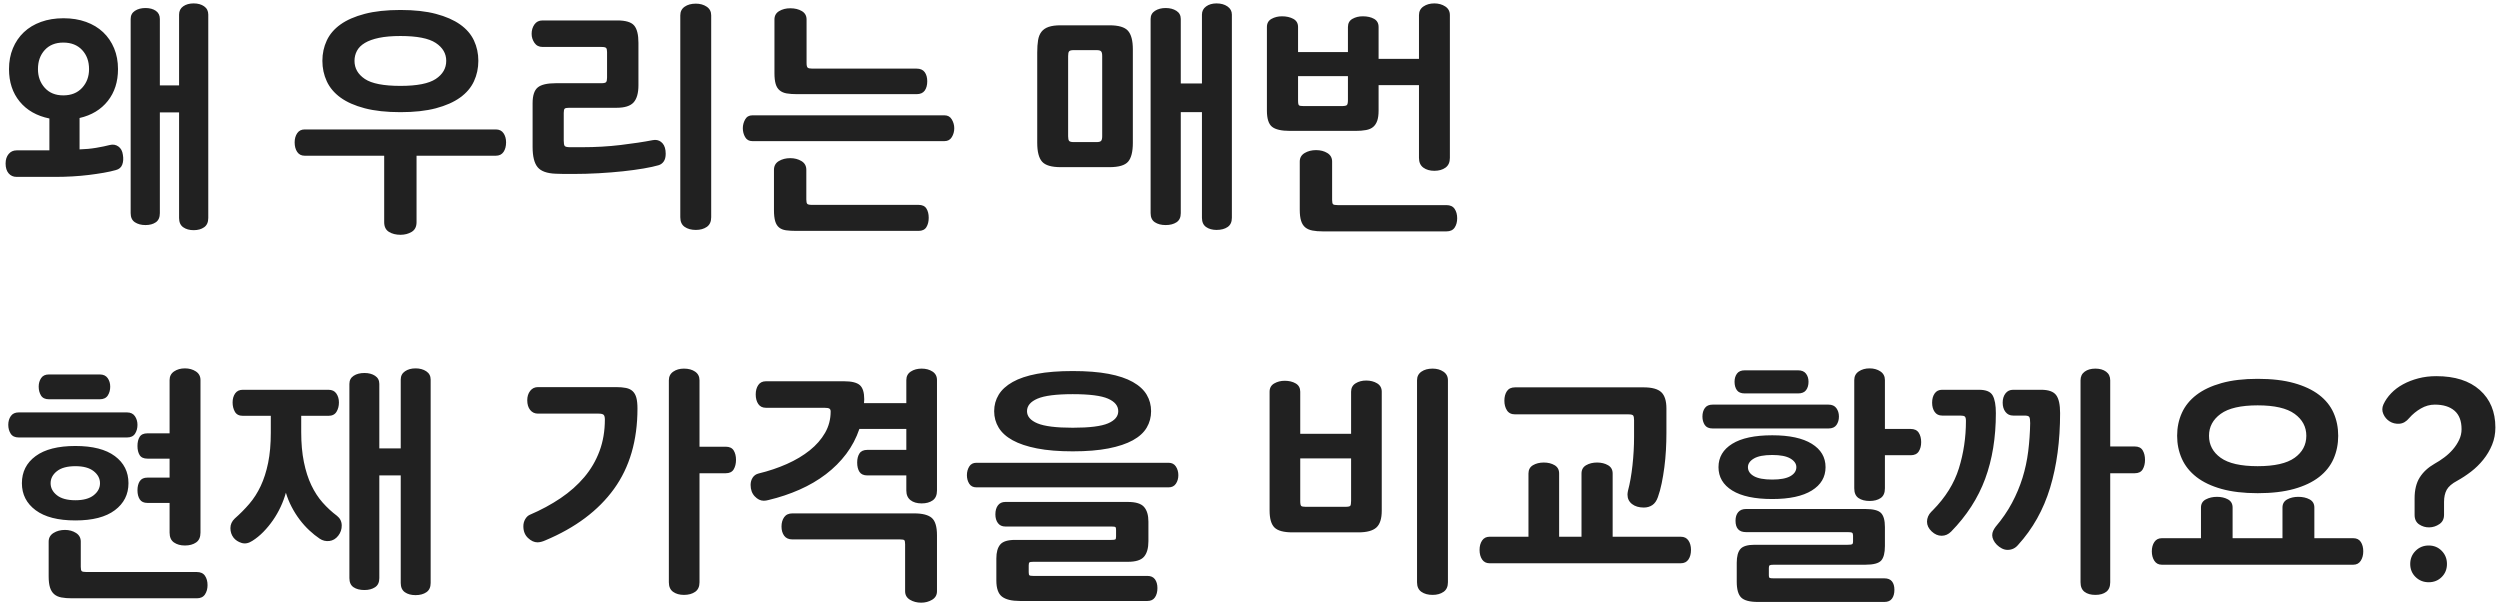 <?xml version="1.0" encoding="UTF-8"?>
<svg width="411px" height="100px" viewBox="0 0 411 100" version="1.1" xmlns="http://www.w3.org/2000/svg" xmlns:xlink="http://www.w3.org/1999/xlink">
    <!-- Generator: Sketch 63.1 (92452) - https://sketch.com -->
    <title>왜우리는매번현재가격을비교할까요?</title>
    <desc>Created with Sketch.</desc>
    <g id="Page-1" stroke="none" stroke-width="1" fill="none" fill-rule="evenodd" fill-opacity="0.87">
        <path d="M31.84,37.84 C32.533,37.84 33.107,37.68 33.56,37.36 C34.013,37.04 34.24,36.533 34.24,35.84 L34.24,35.84 L34.24,2.4 C34.24,1.813 34.013,1.36 33.56,1.04 C33.107,0.72 32.533,0.56 31.84,0.56 C31.147,0.56 30.573,0.72 30.12,1.04 C29.667,1.36 29.44,1.813 29.44,2.4 L29.44,2.4 L29.44,14.04 L26.28,14.04 L26.28,3.12 C26.28,2.533 26.06,2.087 25.62,1.78 C25.18,1.473 24.613,1.32 23.92,1.32 C23.227,1.32 22.647,1.473 22.18,1.78 C21.713,2.087 21.48,2.533 21.48,3.12 L21.48,3.12 L21.48,35.04 C21.48,35.733 21.713,36.233 22.18,36.54 C22.647,36.847 23.227,37 23.92,37 C24.613,37 25.18,36.847 25.62,36.54 C26.06,36.233 26.28,35.733 26.28,35.04 L26.28,35.04 L26.28,18.48 L29.44,18.48 L29.44,35.84 C29.44,36.533 29.667,37.04 30.12,37.36 C30.573,37.68 31.147,37.84 31.84,37.84 Z M9.2,29.08 C10.08,29.08 10.987,29.053 11.92,29 C12.853,28.947 13.753,28.867 14.62,28.76 C15.487,28.653 16.3,28.533 17.06,28.4 C17.82,28.267 18.48,28.12 19.04,27.96 C19.573,27.827 19.927,27.527 20.1,27.06 C20.273,26.593 20.307,26.053 20.2,25.44 C20.12,24.827 19.873,24.373 19.46,24.08 C19.047,23.787 18.573,23.707 18.04,23.84 C17.427,24 16.687,24.153 15.82,24.3 C14.953,24.447 14.04,24.533 13.08,24.56 L13.08,24.56 L13.08,19.4 C15.053,18.947 16.6,18.013 17.72,16.6 C18.84,15.187 19.4,13.44 19.4,11.36 C19.4,10.107 19.187,8.967 18.76,7.94 C18.333,6.913 17.733,6.033 16.96,5.3 C16.187,4.567 15.247,4 14.14,3.6 C13.033,3.2 11.8,3 10.44,3 C9.08,3 7.847,3.2 6.74,3.6 C5.633,4 4.693,4.567 3.92,5.3 C3.147,6.033 2.547,6.913 2.12,7.94 C1.693,8.967 1.48,10.107 1.48,11.36 C1.48,13.493 2.067,15.273 3.24,16.7 C4.413,18.127 6.04,19.053 8.12,19.48 L8.12,19.48 L8.12,24.72 L2.72,24.72 C2.187,24.72 1.753,24.92 1.42,25.32 C1.087,25.72 0.92,26.24 0.92,26.88 C0.92,27.573 1.087,28.113 1.42,28.5 C1.753,28.887 2.187,29.08 2.72,29.08 L2.72,29.08 L9.2,29.08 Z M10.4,15.68 C9.12,15.68 8.107,15.267 7.36,14.44 C6.613,13.613 6.24,12.587 6.24,11.36 C6.24,10.08 6.613,9.033 7.36,8.22 C8.107,7.407 9.12,7 10.4,7 C11.707,7 12.74,7.407 13.5,8.22 C14.26,9.033 14.64,10.08 14.64,11.36 C14.64,12.587 14.26,13.613 13.5,14.44 C12.74,15.267 11.707,15.68 10.4,15.68 Z M65.84,18.44 C68.107,18.44 70.047,18.227 71.66,17.8 C73.273,17.373 74.6,16.787 75.64,16.04 C76.68,15.293 77.44,14.4 77.92,13.36 C78.4,12.32 78.64,11.2 78.64,10 C78.64,8.8 78.4,7.687 77.92,6.66 C77.44,5.633 76.68,4.753 75.64,4.02 C74.6,3.287 73.273,2.707 71.66,2.28 C70.047,1.853 68.107,1.64 65.84,1.64 C63.547,1.64 61.587,1.853 59.96,2.28 C58.333,2.707 57.007,3.287 55.98,4.02 C54.953,4.753 54.2,5.633 53.72,6.66 C53.24,7.687 53,8.8 53,10 C53,11.2 53.24,12.32 53.72,13.36 C54.2,14.4 54.953,15.293 55.98,16.04 C57.007,16.787 58.333,17.373 59.96,17.8 C61.587,18.227 63.547,18.44 65.84,18.44 Z M65.84,14.12 C63.067,14.12 61.113,13.74 59.98,12.98 C58.847,12.22 58.28,11.227 58.28,10 C58.28,9.413 58.413,8.867 58.68,8.36 C58.947,7.853 59.38,7.42 59.98,7.06 C60.58,6.7 61.36,6.42 62.32,6.22 C63.28,6.02 64.453,5.92 65.84,5.92 C68.56,5.92 70.493,6.3 71.64,7.06 C72.787,7.82 73.36,8.8 73.36,10 C73.36,11.227 72.787,12.22 71.64,12.98 C70.493,13.74 68.56,14.12 65.84,14.12 Z M65.84,38.6 C66.533,38.6 67.147,38.44 67.68,38.12 C68.213,37.8 68.48,37.267 68.48,36.52 L68.48,36.52 L68.48,25.6 L81.52,25.6 C82.08,25.6 82.5,25.393 82.78,24.98 C83.06,24.567 83.2,24.04 83.2,23.4 C83.2,22.813 83.06,22.313 82.78,21.9 C82.5,21.487 82.08,21.28 81.52,21.28 L81.52,21.28 L50.08,21.28 C49.547,21.28 49.14,21.487 48.86,21.9 C48.58,22.313 48.44,22.813 48.44,23.4 C48.44,24.04 48.58,24.567 48.86,24.98 C49.14,25.393 49.547,25.6 50.08,25.6 L50.08,25.6 L63.16,25.6 L63.16,36.52 C63.16,37.267 63.42,37.8 63.94,38.12 C64.46,38.44 65.093,38.6 65.84,38.6 Z M114.4,37.8 C115.12,37.8 115.72,37.633 116.2,37.3 C116.68,36.967 116.92,36.44 116.92,35.72 L116.92,35.72 L116.92,2.52 C116.92,1.907 116.673,1.433 116.18,1.1 C115.687,0.767 115.093,0.6 114.4,0.6 C113.653,0.6 113.04,0.767 112.56,1.1 C112.08,1.433 111.84,1.907 111.84,2.52 L111.84,2.52 L111.84,35.72 C111.84,36.44 112.08,36.967 112.56,37.3 C113.04,37.633 113.653,37.8 114.4,37.8 Z M94.16,28.6 C95.6,28.6 97.027,28.56 98.44,28.48 C99.853,28.4 101.18,28.293 102.42,28.16 C103.66,28.027 104.787,27.873 105.8,27.7 C106.813,27.527 107.64,27.347 108.28,27.16 C108.627,27.053 108.907,26.847 109.12,26.54 C109.333,26.233 109.44,25.813 109.44,25.28 C109.44,24.533 109.273,23.967 108.94,23.58 C108.607,23.193 108.187,23 107.68,23 C107.573,23 107.453,23.013 107.32,23.04 C105.8,23.333 104.033,23.6 102.02,23.84 C100.007,24.08 97.92,24.2 95.76,24.2 L95.76,24.2 L93.72,24.2 C93.24,24.2 92.947,24.133 92.84,24 C92.733,23.867 92.68,23.573 92.68,23.12 L92.68,23.12 L92.68,18.56 C92.68,18.187 92.733,17.953 92.84,17.86 C92.947,17.767 93.187,17.72 93.56,17.72 L93.56,17.72 L101.36,17.72 C102.693,17.72 103.627,17.427 104.16,16.84 C104.693,16.253 104.96,15.307 104.96,14 L104.96,14 L104.96,7.04 C104.96,5.707 104.727,4.76 104.26,4.2 C103.793,3.64 102.867,3.36 101.48,3.36 L101.48,3.36 L89.2,3.36 C88.613,3.36 88.167,3.58 87.86,4.02 C87.553,4.46 87.4,4.973 87.4,5.56 C87.4,6.093 87.553,6.587 87.86,7.04 C88.167,7.493 88.613,7.72 89.2,7.72 L89.2,7.72 L98.88,7.72 C99.307,7.72 99.567,7.78 99.66,7.9 C99.753,8.02 99.8,8.24 99.8,8.56 L99.8,8.56 L99.8,12.76 C99.8,13.133 99.747,13.38 99.64,13.5 C99.533,13.62 99.28,13.68 98.88,13.68 L98.88,13.68 L91.4,13.68 C89.96,13.68 88.96,13.913 88.4,14.38 C87.84,14.847 87.56,15.707 87.56,16.96 L87.56,16.96 L87.56,24.16 C87.56,25.707 87.833,26.813 88.38,27.48 C88.927,28.147 89.92,28.507 91.36,28.56 C91.84,28.587 92.313,28.6 92.78,28.6 L92.78,28.6 L94.16,28.6 Z M150.68,15.48 C151.293,15.48 151.74,15.287 152.02,14.9 C152.3,14.513 152.44,14 152.44,13.36 C152.44,12.747 152.3,12.247 152.02,11.86 C151.74,11.473 151.293,11.28 150.68,11.28 L150.68,11.28 L133.52,11.28 C133.147,11.28 132.9,11.227 132.78,11.12 C132.66,11.013 132.6,10.76 132.6,10.36 L132.6,10.36 L132.6,3.2 C132.6,2.587 132.34,2.127 131.82,1.82 C131.3,1.513 130.667,1.36 129.92,1.36 C129.227,1.36 128.62,1.513 128.1,1.82 C127.58,2.127 127.32,2.587 127.32,3.2 L127.32,3.2 L127.32,12.04 C127.32,12.76 127.387,13.347 127.52,13.8 C127.653,14.253 127.873,14.607 128.18,14.86 C128.487,15.113 128.873,15.28 129.34,15.36 C129.807,15.44 130.387,15.48 131.08,15.48 L131.08,15.48 L150.68,15.48 Z M155.28,23.2 C155.813,23.2 156.213,22.98 156.48,22.54 C156.747,22.1 156.88,21.613 156.88,21.08 C156.88,20.573 156.747,20.093 156.48,19.64 C156.213,19.187 155.813,18.96 155.28,18.96 L155.28,18.96 L123.68,18.96 C123.147,18.96 122.753,19.187 122.5,19.64 C122.247,20.093 122.12,20.573 122.12,21.08 C122.12,21.613 122.247,22.1 122.5,22.54 C122.753,22.98 123.147,23.2 123.68,23.2 L123.68,23.2 L155.28,23.2 Z M151,37.96 C151.613,37.96 152.047,37.753 152.3,37.34 C152.553,36.927 152.68,36.413 152.68,35.8 C152.68,35.187 152.553,34.68 152.3,34.28 C152.047,33.88 151.613,33.68 151,33.68 L151,33.68 L133.48,33.68 C133.08,33.68 132.827,33.627 132.72,33.52 C132.613,33.413 132.56,33.173 132.56,32.8 L132.56,32.8 L132.56,27.92 C132.56,27.28 132.293,26.8 131.76,26.48 C131.227,26.16 130.613,26 129.92,26 C129.2,26 128.573,26.16 128.04,26.48 C127.507,26.8 127.24,27.28 127.24,27.92 L127.24,27.92 L127.24,34.56 C127.24,35.307 127.307,35.907 127.44,36.36 C127.573,36.813 127.787,37.16 128.08,37.4 C128.373,37.64 128.753,37.793 129.22,37.86 C129.687,37.927 130.267,37.96 130.96,37.96 L130.96,37.96 L151,37.96 Z M200,37.8 C200.747,37.8 201.353,37.64 201.82,37.32 C202.287,37 202.52,36.493 202.52,35.8 L202.52,35.8 L202.52,2.4 C202.52,1.84 202.28,1.393 201.8,1.06 C201.32,0.727 200.72,0.56 200,0.56 C199.307,0.56 198.733,0.727 198.28,1.06 C197.827,1.393 197.6,1.84 197.6,2.4 L197.6,2.4 L197.6,13.72 L194.12,13.72 L194.12,3.12 C194.12,2.533 193.88,2.087 193.4,1.78 C192.92,1.473 192.333,1.32 191.64,1.32 C190.947,1.32 190.36,1.473 189.88,1.78 C189.4,2.087 189.16,2.533 189.16,3.12 L189.16,3.12 L189.16,35.04 C189.16,35.733 189.393,36.233 189.86,36.54 C190.327,36.847 190.92,37 191.64,37 C192.36,37 192.953,36.847 193.42,36.54 C193.887,36.233 194.12,35.733 194.12,35.04 L194.12,35.04 L194.12,18.44 L197.6,18.44 L197.6,35.8 C197.6,36.493 197.827,37 198.28,37.32 C198.733,37.64 199.307,37.8 200,37.8 Z M182.4,27.48 C183.92,27.48 184.94,27.18 185.46,26.58 C185.98,25.98 186.24,24.947 186.24,23.48 L186.24,23.48 L186.24,8.12 C186.24,6.68 185.973,5.66 185.44,5.06 C184.907,4.46 183.893,4.16 182.4,4.16 L182.4,4.16 L174.36,4.16 C173.56,4.16 172.907,4.247 172.4,4.42 C171.893,4.593 171.5,4.86 171.22,5.22 C170.94,5.58 170.753,6.04 170.66,6.6 C170.567,7.16 170.52,7.84 170.52,8.64 L170.52,8.64 L170.52,23.48 C170.52,24.947 170.787,25.98 171.32,26.58 C171.853,27.18 172.867,27.48 174.36,27.48 L174.36,27.48 L182.4,27.48 Z M180.28,23.36 L176.52,23.36 C176.12,23.36 175.867,23.293 175.76,23.16 C175.653,23.027 175.6,22.773 175.6,22.4 L175.6,22.4 L175.6,9.2 C175.6,8.827 175.653,8.573 175.76,8.44 C175.867,8.307 176.12,8.24 176.52,8.24 L176.52,8.24 L180.28,8.24 C180.653,8.24 180.9,8.307 181.02,8.44 C181.14,8.573 181.2,8.827 181.2,9.2 L181.2,9.2 L181.2,22.4 C181.2,22.773 181.14,23.027 181.02,23.16 C180.9,23.293 180.653,23.36 180.28,23.36 L180.28,23.36 Z M235.8,28.08 C236.547,28.08 237.16,27.907 237.64,27.56 C238.12,27.213 238.36,26.68 238.36,25.96 L238.36,25.96 L238.36,2.48 C238.36,1.867 238.107,1.393 237.6,1.06 C237.093,0.727 236.493,0.56 235.8,0.56 C235.107,0.56 234.513,0.727 234.02,1.06 C233.527,1.393 233.28,1.867 233.28,2.48 L233.28,2.48 L233.28,9.68 L226.64,9.68 L226.64,4.44 C226.64,3.827 226.393,3.38 225.9,3.1 C225.407,2.82 224.787,2.68 224.04,2.68 C223.4,2.68 222.833,2.82 222.34,3.1 C221.847,3.38 221.6,3.827 221.6,4.44 L221.6,4.44 L221.6,8.56 L213.4,8.56 L213.4,4.44 C213.4,3.827 213.14,3.38 212.62,3.1 C212.1,2.82 211.48,2.68 210.76,2.68 C210.12,2.68 209.547,2.82 209.04,3.1 C208.533,3.38 208.28,3.827 208.28,4.44 L208.28,4.44 L208.28,18.2 C208.28,19.507 208.56,20.387 209.12,20.84 C209.68,21.293 210.667,21.52 212.08,21.52 L212.08,21.52 L222.84,21.52 C223.507,21.52 224.087,21.473 224.58,21.38 C225.073,21.287 225.467,21.113 225.76,20.86 C226.053,20.607 226.273,20.267 226.42,19.84 C226.567,19.413 226.64,18.867 226.64,18.2 L226.64,18.2 L226.64,14 L233.28,14 L233.28,25.96 C233.28,26.68 233.52,27.213 234,27.56 C234.48,27.907 235.08,28.08 235.8,28.08 Z M220.56,17.44 L214.32,17.44 C213.92,17.44 213.667,17.4 213.56,17.32 C213.453,17.24 213.4,16.973 213.4,16.52 L213.4,16.52 L213.4,12.52 L221.6,12.52 L221.6,16.44 C221.6,16.893 221.54,17.173 221.42,17.28 C221.3,17.387 221.013,17.44 220.56,17.44 L220.56,17.44 Z M237.8,38.04 C238.413,38.04 238.86,37.833 239.14,37.42 C239.42,37.007 239.56,36.493 239.56,35.88 C239.56,35.267 239.42,34.753 239.14,34.34 C238.86,33.927 238.413,33.72 237.8,33.72 L237.8,33.72 L219.92,33.72 C219.52,33.72 219.267,33.673 219.16,33.58 C219.053,33.487 219,33.253 219,32.88 L219,32.88 L219,26.56 C219,25.947 218.74,25.48 218.22,25.16 C217.7,24.84 217.08,24.68 216.36,24.68 C215.64,24.68 215.013,24.84 214.48,25.16 C213.947,25.48 213.68,25.947 213.68,26.56 L213.68,26.56 L213.68,34.48 C213.68,35.227 213.753,35.833 213.9,36.3 C214.047,36.767 214.273,37.127 214.58,37.38 C214.887,37.633 215.28,37.807 215.76,37.9 C216.24,37.993 216.813,38.04 217.48,38.04 L217.48,38.04 L237.8,38.04 Z M30.4,89.68 C31.147,89.68 31.76,89.513 32.24,89.18 C32.72,88.847 32.96,88.307 32.96,87.56 L32.96,87.56 L32.96,62.48 C32.96,61.867 32.707,61.393 32.2,61.06 C31.693,60.727 31.093,60.56 30.4,60.56 C29.707,60.56 29.113,60.727 28.62,61.06 C28.127,61.393 27.88,61.867 27.88,62.48 L27.88,62.48 L27.88,71.24 L24.24,71.24 C23.627,71.24 23.2,71.433 22.96,71.82 C22.72,72.207 22.6,72.707 22.6,73.32 C22.6,73.933 22.72,74.433 22.96,74.82 C23.2,75.207 23.627,75.4 24.24,75.4 L24.24,75.4 L27.88,75.4 L27.88,78.52 L24.24,78.52 C23.653,78.52 23.233,78.713 22.98,79.1 C22.727,79.487 22.6,79.987 22.6,80.6 C22.6,81.213 22.727,81.713 22.98,82.1 C23.233,82.487 23.653,82.68 24.24,82.68 L24.24,82.68 L27.88,82.68 L27.88,87.56 C27.88,88.307 28.12,88.847 28.6,89.18 C29.08,89.513 29.68,89.68 30.4,89.68 Z M16.4,65.64 C17.013,65.64 17.453,65.433 17.72,65.02 C17.987,64.607 18.12,64.12 18.12,63.56 C18.12,63.027 17.98,62.56 17.7,62.16 C17.42,61.76 16.987,61.56 16.4,61.56 L16.4,61.56 L8.04,61.56 C7.453,61.56 7.027,61.76 6.76,62.16 C6.493,62.56 6.36,63.027 6.36,63.56 C6.36,64.12 6.487,64.607 6.74,65.02 C6.993,65.433 7.427,65.64 8.04,65.64 L8.04,65.64 L16.4,65.64 Z M20.88,71.92 C21.493,71.92 21.933,71.713 22.2,71.3 C22.467,70.887 22.6,70.4 22.6,69.84 C22.6,69.307 22.46,68.833 22.18,68.42 C21.9,68.007 21.467,67.8 20.88,67.8 L20.88,67.8 L3.08,67.8 C2.493,67.8 2.06,68 1.78,68.4 C1.5,68.8 1.36,69.28 1.36,69.84 C1.36,70.4 1.493,70.887 1.76,71.3 C2.027,71.713 2.467,71.92 3.08,71.92 L3.08,71.92 L20.88,71.92 Z M12.4,85.56 C15.227,85.56 17.387,85 18.88,83.88 C20.373,82.76 21.12,81.28 21.12,79.44 C21.12,77.573 20.373,76.087 18.88,74.98 C17.387,73.873 15.227,73.32 12.4,73.32 C9.547,73.32 7.367,73.873 5.86,74.98 C4.353,76.087 3.6,77.573 3.6,79.44 C3.6,81.28 4.353,82.76 5.86,83.88 C7.367,85 9.547,85.56 12.4,85.56 Z M12.4,82.24 C11.067,82.24 10.053,81.967 9.36,81.42 C8.667,80.873 8.32,80.213 8.32,79.44 C8.32,78.667 8.667,78.007 9.36,77.46 C10.053,76.913 11.067,76.64 12.4,76.64 C13.707,76.64 14.707,76.913 15.4,77.46 C16.093,78.007 16.44,78.667 16.44,79.44 C16.44,80.213 16.093,80.873 15.4,81.42 C14.707,81.967 13.707,82.24 12.4,82.24 Z M32.36,98.36 C32.973,98.36 33.42,98.147 33.7,97.72 C33.98,97.293 34.12,96.787 34.12,96.2 C34.12,95.587 33.98,95.073 33.7,94.66 C33.42,94.247 32.973,94.04 32.36,94.04 L32.36,94.04 L14.24,94.04 C13.813,94.04 13.547,93.993 13.44,93.9 C13.333,93.807 13.28,93.573 13.28,93.2 L13.28,93.2 L13.28,89.04 C13.28,88.427 13.02,87.953 12.5,87.62 C11.98,87.287 11.373,87.12 10.68,87.12 C9.96,87.12 9.333,87.287 8.8,87.62 C8.267,87.953 8,88.427 8,89.04 L8,89.04 L8,94.76 C8,95.507 8.073,96.113 8.22,96.58 C8.367,97.047 8.593,97.413 8.9,97.68 C9.207,97.947 9.6,98.127 10.08,98.22 C10.56,98.313 11.147,98.36 11.84,98.36 L11.84,98.36 L32.36,98.36 Z M68.32,97.84 C69.04,97.84 69.633,97.68 70.1,97.36 C70.567,97.04 70.8,96.533 70.8,95.84 L70.8,95.84 L70.8,62.4 C70.8,61.813 70.56,61.36 70.08,61.04 C69.6,60.72 69.013,60.56 68.32,60.56 C67.627,60.56 67.047,60.72 66.58,61.04 C66.113,61.36 65.88,61.813 65.88,62.4 L65.88,62.4 L65.88,73.72 L62.36,73.72 L62.36,63.12 C62.36,62.533 62.127,62.087 61.66,61.78 C61.193,61.473 60.613,61.32 59.92,61.32 C59.2,61.32 58.607,61.473 58.14,61.78 C57.673,62.087 57.44,62.533 57.44,63.12 L57.44,63.12 L57.44,95.04 C57.44,95.733 57.667,96.233 58.12,96.54 C58.573,96.847 59.173,97 59.92,97 C60.613,97 61.193,96.847 61.66,96.54 C62.127,96.233 62.36,95.733 62.36,95.04 L62.36,95.04 L62.36,78.16 L65.88,78.16 L65.88,95.84 C65.88,96.533 66.107,97.04 66.56,97.36 C67.013,97.68 67.6,97.84 68.32,97.84 Z M39.72,89.26 C40.28,89.433 40.867,89.32 41.48,88.92 C42.12,88.52 42.727,88.027 43.3,87.44 C43.873,86.853 44.4,86.213 44.88,85.52 C45.36,84.827 45.78,84.093 46.14,83.32 C46.5,82.547 46.787,81.773 47,81 C47.24,81.8 47.553,82.573 47.94,83.32 C48.327,84.067 48.767,84.767 49.26,85.42 C49.753,86.073 50.287,86.667 50.86,87.2 C51.433,87.733 52,88.187 52.56,88.56 C53.04,88.88 53.567,89.007 54.14,88.94 C54.713,88.873 55.2,88.587 55.6,88.08 C56,87.573 56.193,87 56.18,86.36 C56.167,85.72 55.907,85.2 55.4,84.8 C54.547,84.16 53.76,83.433 53.04,82.62 C52.32,81.807 51.7,80.853 51.18,79.76 C50.66,78.667 50.253,77.4 49.96,75.96 C49.667,74.52 49.52,72.88 49.52,71.04 L49.52,71.04 L49.52,68.36 L54,68.36 C54.613,68.36 55.053,68.14 55.32,67.7 C55.587,67.26 55.72,66.747 55.72,66.16 C55.72,65.6 55.58,65.113 55.3,64.7 C55.02,64.287 54.587,64.08 54,64.08 L54,64.08 L39.92,64.08 C39.36,64.08 38.94,64.28 38.66,64.68 C38.38,65.08 38.24,65.573 38.24,66.16 C38.24,66.747 38.367,67.26 38.62,67.7 C38.873,68.14 39.307,68.36 39.92,68.36 L39.92,68.36 L44.52,68.36 L44.52,71.12 C44.52,73.013 44.373,74.673 44.08,76.1 C43.787,77.527 43.38,78.793 42.86,79.9 C42.34,81.007 41.713,81.987 40.98,82.84 C40.247,83.693 39.453,84.493 38.6,85.24 C38.12,85.693 37.88,86.22 37.88,86.82 C37.88,87.42 38.053,87.947 38.4,88.4 C38.72,88.8 39.16,89.087 39.72,89.26 Z M112.44,97.8 C113.187,97.8 113.8,97.633 114.28,97.3 C114.76,96.967 115,96.44 115,95.72 L115,95.72 L115,77.8 L119.32,77.8 C119.933,77.8 120.367,77.587 120.62,77.16 C120.873,76.733 121,76.213 121,75.6 C121,74.987 120.873,74.473 120.62,74.06 C120.367,73.647 119.933,73.44 119.32,73.44 L119.32,73.44 L115,73.44 L115,62.52 C115,61.907 114.76,61.433 114.28,61.1 C113.8,60.767 113.187,60.6 112.44,60.6 C111.747,60.6 111.16,60.767 110.68,61.1 C110.2,61.433 109.96,61.907 109.96,62.52 L109.96,62.52 L109.96,95.72 C109.96,96.44 110.193,96.967 110.66,97.3 C111.127,97.633 111.72,97.8 112.44,97.8 Z M88.36,89.16 C88.733,89.16 89.16,89.053 89.64,88.84 C94.6,86.76 98.367,83.94 100.94,80.38 C103.513,76.82 104.8,72.413 104.8,67.16 C104.8,66.44 104.74,65.853 104.62,65.4 C104.5,64.947 104.3,64.587 104.02,64.32 C103.74,64.053 103.373,63.873 102.92,63.78 C102.467,63.687 101.92,63.64 101.28,63.64 L101.28,63.64 L88.44,63.64 C87.907,63.64 87.48,63.847 87.16,64.26 C86.84,64.673 86.68,65.187 86.68,65.8 C86.68,66.467 86.84,67 87.16,67.4 C87.48,67.8 87.907,68 88.44,68 L88.44,68 L98.4,68 C98.827,68 99.107,68.067 99.24,68.2 C99.373,68.333 99.44,68.587 99.44,68.96 C99.44,70.853 99.147,72.587 98.56,74.16 C97.973,75.733 97.14,77.16 96.06,78.44 C94.98,79.72 93.68,80.873 92.16,81.9 C90.64,82.927 88.947,83.84 87.08,84.64 C86.787,84.773 86.54,85.013 86.34,85.36 C86.14,85.707 86.04,86.093 86.04,86.52 C86.04,87.32 86.293,87.96 86.8,88.44 C87.307,88.92 87.827,89.16 88.36,89.16 Z M151.52,82.76 C152.267,82.76 152.873,82.593 153.34,82.26 C153.807,81.927 154.04,81.387 154.04,80.64 L154.04,80.64 L154.04,62.48 C154.04,61.867 153.793,61.4 153.3,61.08 C152.807,60.76 152.213,60.6 151.52,60.6 C150.827,60.6 150.233,60.76 149.74,61.08 C149.247,61.4 149,61.867 149,62.48 L149,62.48 L149,66.28 L142.04,66.28 C142.04,66.173 142.047,66.073 142.06,65.98 C142.073,65.887 142.08,65.773 142.08,65.64 C142.08,64.52 141.84,63.747 141.36,63.32 C140.88,62.893 140.013,62.68 138.76,62.68 L138.76,62.68 L125.92,62.68 C125.36,62.68 124.94,62.887 124.66,63.3 C124.38,63.713 124.24,64.227 124.24,64.84 C124.24,65.48 124.38,66.007 124.66,66.42 C124.94,66.833 125.36,67.04 125.92,67.04 L125.92,67.04 L135.52,67.04 C135.947,67.04 136.227,67.087 136.36,67.18 C136.493,67.273 136.56,67.427 136.56,67.64 C136.56,68.92 136.253,70.093 135.64,71.16 C135.027,72.227 134.187,73.187 133.12,74.04 C132.053,74.893 130.8,75.64 129.36,76.28 C127.92,76.92 126.373,77.44 124.72,77.84 C124.293,77.947 123.967,78.173 123.74,78.52 C123.513,78.867 123.4,79.267 123.4,79.72 C123.4,80.493 123.627,81.12 124.08,81.6 C124.533,82.08 125.027,82.32 125.56,82.32 C125.8,82.32 126.067,82.28 126.36,82.2 C128.147,81.773 129.84,81.207 131.44,80.5 C133.04,79.793 134.487,78.947 135.78,77.96 C137.073,76.973 138.187,75.86 139.12,74.62 C140.053,73.38 140.773,72.013 141.28,70.52 L141.28,70.52 L149,70.52 L149,73.96 L142.6,73.96 C141.987,73.96 141.553,74.153 141.3,74.54 C141.047,74.927 140.92,75.427 140.92,76.04 C140.92,76.68 141.047,77.193 141.3,77.58 C141.553,77.967 141.987,78.16 142.6,78.16 L142.6,78.16 L149,78.16 L149,80.64 C149,81.333 149.227,81.86 149.68,82.22 C150.133,82.58 150.747,82.76 151.52,82.76 Z M151.44,99.08 C152.107,99.08 152.707,98.92 153.24,98.6 C153.773,98.28 154.04,97.813 154.04,97.2 L154.04,97.2 L154.04,88 C154.04,86.587 153.753,85.633 153.18,85.14 C152.607,84.647 151.64,84.4 150.28,84.4 L150.28,84.4 L130.28,84.4 C129.667,84.4 129.213,84.607 128.92,85.02 C128.627,85.433 128.48,85.947 128.48,86.56 C128.48,87.173 128.627,87.68 128.92,88.08 C129.213,88.48 129.667,88.68 130.28,88.68 L130.28,88.68 L147.96,88.68 C148.333,88.68 148.567,88.72 148.66,88.8 C148.753,88.88 148.8,89.107 148.8,89.48 L148.8,89.48 L148.8,97.2 C148.8,97.813 149.067,98.28 149.6,98.6 C150.133,98.92 150.747,99.08 151.44,99.08 Z M176.36,74.2 C178.653,74.2 180.613,74.04 182.24,73.72 C183.867,73.4 185.2,72.953 186.24,72.38 C187.28,71.807 188.04,71.113 188.52,70.3 C189,69.487 189.24,68.587 189.24,67.6 C189.24,66.613 189,65.713 188.52,64.9 C188.04,64.087 187.28,63.387 186.24,62.8 C185.2,62.213 183.867,61.767 182.24,61.46 C180.613,61.153 178.653,61 176.36,61 C174.067,61 172.107,61.153 170.48,61.46 C168.853,61.767 167.52,62.213 166.48,62.8 C165.44,63.387 164.673,64.087 164.18,64.9 C163.687,65.713 163.44,66.613 163.44,67.6 C163.44,68.587 163.687,69.487 164.18,70.3 C164.673,71.113 165.44,71.807 166.48,72.38 C167.52,72.953 168.853,73.4 170.48,73.72 C172.107,74.04 174.067,74.2 176.36,74.2 Z M176.36,70.32 C173.64,70.32 171.707,70.08 170.56,69.6 C169.413,69.12 168.84,68.453 168.84,67.6 C168.84,66.72 169.413,66.033 170.56,65.54 C171.707,65.047 173.64,64.8 176.36,64.8 C179.107,64.8 181.04,65.047 182.16,65.54 C183.28,66.033 183.84,66.72 183.84,67.6 C183.84,68.453 183.28,69.12 182.16,69.6 C181.04,70.08 179.107,70.32 176.36,70.32 Z M192.12,80.12 C192.653,80.12 193.053,79.92 193.32,79.52 C193.587,79.12 193.72,78.653 193.72,78.12 C193.72,77.587 193.587,77.113 193.32,76.7 C193.053,76.287 192.653,76.08 192.12,76.08 L192.12,76.08 L160.52,76.08 C159.987,76.08 159.593,76.287 159.34,76.7 C159.087,77.113 158.96,77.587 158.96,78.12 C158.96,78.653 159.087,79.12 159.34,79.52 C159.593,79.92 159.987,80.12 160.52,80.12 L160.52,80.12 L192.12,80.12 Z M188.64,98.8 C189.2,98.8 189.613,98.6 189.88,98.2 C190.147,97.8 190.28,97.293 190.28,96.68 C190.28,96.093 190.147,95.613 189.88,95.24 C189.613,94.867 189.2,94.68 188.64,94.68 L188.64,94.68 L169.88,94.68 C169.533,94.68 169.32,94.647 169.24,94.58 C169.16,94.513 169.12,94.347 169.12,94.08 L169.12,94.08 L169.12,92.96 C169.12,92.693 169.16,92.527 169.24,92.46 C169.32,92.393 169.533,92.36 169.88,92.36 L169.88,92.36 L185.44,92.36 C186.72,92.36 187.6,92.08 188.08,91.52 C188.56,90.96 188.8,90.107 188.8,88.96 L188.8,88.96 L188.8,85.76 C188.8,84.693 188.56,83.887 188.08,83.34 C187.6,82.793 186.72,82.52 185.44,82.52 L185.44,82.52 L165.28,82.52 C164.747,82.52 164.34,82.707 164.06,83.08 C163.78,83.453 163.64,83.947 163.64,84.56 C163.64,85.147 163.78,85.627 164.06,86 C164.34,86.373 164.747,86.56 165.28,86.56 L165.28,86.56 L182.72,86.56 C183.093,86.56 183.313,86.593 183.38,86.66 C183.447,86.727 183.48,86.88 183.48,87.12 L183.48,87.12 L183.48,88.2 C183.48,88.467 183.44,88.627 183.36,88.68 C183.28,88.733 183.067,88.76 182.72,88.76 L182.72,88.76 L166.88,88.76 C165.68,88.76 164.867,89.013 164.44,89.52 C164.013,90.027 163.8,90.787 163.8,91.8 L163.8,91.8 L163.8,95.44 C163.8,96.72 164.107,97.6 164.72,98.08 C165.333,98.56 166.32,98.8 167.68,98.8 L167.68,98.8 L188.64,98.8 Z M235.52,97.8 C236.24,97.8 236.84,97.633 237.32,97.3 C237.8,96.967 238.04,96.44 238.04,95.72 L238.04,95.72 L238.04,62.52 C238.04,61.907 237.793,61.433 237.3,61.1 C236.807,60.767 236.213,60.6 235.52,60.6 C234.773,60.6 234.16,60.767 233.68,61.1 C233.2,61.433 232.96,61.907 232.96,62.52 L232.96,62.52 L232.96,95.72 C232.96,96.44 233.2,96.967 233.68,97.3 C234.16,97.633 234.773,97.8 235.52,97.8 Z M223.32,87.52 C224.707,87.52 225.693,87.253 226.28,86.72 C226.867,86.187 227.16,85.267 227.16,83.96 L227.16,83.96 L227.16,64.4 C227.16,63.787 226.907,63.327 226.4,63.02 C225.893,62.713 225.293,62.56 224.6,62.56 C223.933,62.56 223.353,62.713 222.86,63.02 C222.367,63.327 222.12,63.787 222.12,64.4 L222.12,64.4 L222.12,71.32 L213.76,71.32 L213.76,64.4 C213.76,63.787 213.513,63.333 213.02,63.04 C212.527,62.747 211.92,62.6 211.2,62.6 C210.56,62.6 209.987,62.747 209.48,63.04 C208.973,63.333 208.72,63.787 208.72,64.4 L208.72,64.4 L208.72,83.92 C208.72,85.253 208.987,86.187 209.52,86.72 C210.053,87.253 211.04,87.52 212.48,87.52 L212.48,87.52 L223.32,87.52 Z M221.16,83.32 L214.64,83.32 C214.267,83.32 214.027,83.273 213.92,83.18 C213.813,83.087 213.76,82.813 213.76,82.36 L213.76,82.36 L213.76,75.36 L222.12,75.36 L222.12,82.32 C222.12,82.773 222.073,83.053 221.98,83.16 C221.887,83.267 221.613,83.32 221.16,83.32 L221.16,83.32 Z M270.24,83.44 C270.773,83.44 271.24,83.307 271.64,83.04 C272.04,82.773 272.347,82.333 272.56,81.72 C272.8,81.053 273.007,80.3 273.18,79.46 C273.353,78.62 273.5,77.74 273.62,76.82 C273.74,75.9 273.827,74.96 273.88,74 C273.933,73.04 273.96,72.107 273.96,71.2 L273.96,71.2 L273.96,67.16 C273.96,65.907 273.68,65.013 273.12,64.48 C272.56,63.947 271.587,63.68 270.2,63.68 L270.2,63.68 L249.08,63.68 C248.467,63.68 248.02,63.887 247.74,64.3 C247.46,64.713 247.32,65.24 247.32,65.88 C247.32,66.493 247.46,67.02 247.74,67.46 C248.02,67.9 248.467,68.12 249.08,68.12 L249.08,68.12 L267.72,68.12 C268.147,68.12 268.407,68.187 268.5,68.32 C268.593,68.453 268.64,68.707 268.64,69.08 L268.64,69.08 L268.64,71.84 C268.64,73.36 268.553,74.913 268.38,76.5 C268.207,78.087 267.96,79.48 267.64,80.68 C267.613,80.813 267.593,80.927 267.58,81.02 C267.567,81.113 267.56,81.213 267.56,81.32 C267.56,81.96 267.807,82.473 268.3,82.86 C268.793,83.247 269.44,83.44 270.24,83.44 Z M276.32,92.6 C276.88,92.6 277.3,92.393 277.58,91.98 C277.86,91.567 278,91.04 278,90.4 C278,89.787 277.86,89.273 277.58,88.86 C277.3,88.447 276.88,88.24 276.32,88.24 L276.32,88.24 L265.12,88.24 L265.12,77.84 C265.12,77.227 264.867,76.773 264.36,76.48 C263.853,76.187 263.253,76.04 262.56,76.04 C261.867,76.04 261.267,76.187 260.76,76.48 C260.253,76.773 260,77.227 260,77.84 L260,77.84 L260,88.24 L256.32,88.24 L256.32,77.84 C256.32,77.227 256.073,76.773 255.58,76.48 C255.087,76.187 254.493,76.04 253.8,76.04 C253.107,76.04 252.513,76.187 252.02,76.48 C251.527,76.773 251.28,77.227 251.28,77.84 L251.28,77.84 L251.28,88.24 L244.88,88.24 C244.347,88.24 243.94,88.447 243.66,88.86 C243.38,89.273 243.24,89.787 243.24,90.4 C243.24,91.04 243.38,91.567 243.66,91.98 C243.94,92.393 244.347,92.6 244.88,92.6 L244.88,92.6 L276.32,92.6 Z M307.36,82.36 C308.107,82.36 308.713,82.2 309.18,81.88 C309.647,81.56 309.88,81.027 309.88,80.28 L309.88,80.28 L309.88,74.84 L314.12,74.84 C314.733,74.84 315.173,74.633 315.44,74.22 C315.707,73.807 315.84,73.293 315.84,72.68 C315.84,72.067 315.707,71.553 315.44,71.14 C315.173,70.727 314.733,70.52 314.12,70.52 L314.12,70.52 L309.88,70.52 L309.88,62.48 C309.88,61.867 309.633,61.393 309.14,61.06 C308.647,60.727 308.053,60.56 307.36,60.56 C306.667,60.56 306.073,60.727 305.58,61.06 C305.087,61.393 304.84,61.867 304.84,62.48 L304.84,62.48 L304.84,80.28 C304.84,81.027 305.073,81.56 305.54,81.88 C306.007,82.2 306.613,82.36 307.36,82.36 Z M295.6,64.68 C296.213,64.68 296.653,64.5 296.92,64.14 C297.187,63.78 297.32,63.32 297.32,62.76 C297.32,62.227 297.18,61.78 296.9,61.42 C296.62,61.06 296.187,60.88 295.6,60.88 L295.6,60.88 L286.84,60.88 C286.253,60.88 285.827,61.06 285.56,61.42 C285.293,61.78 285.16,62.227 285.16,62.76 C285.16,63.32 285.287,63.78 285.54,64.14 C285.793,64.5 286.227,64.68 286.84,64.68 L286.84,64.68 L295.6,64.68 Z M300.6,70.44 C301.213,70.44 301.653,70.247 301.92,69.86 C302.187,69.473 302.32,69.013 302.32,68.48 C302.32,67.947 302.18,67.487 301.9,67.1 C301.62,66.713 301.187,66.52 300.6,66.52 L300.6,66.52 L281.56,66.52 C280.973,66.52 280.547,66.707 280.28,67.08 C280.013,67.453 279.88,67.92 279.88,68.48 C279.88,69.013 280.007,69.473 280.26,69.86 C280.513,70.247 280.947,70.44 281.56,70.44 L281.56,70.44 L300.6,70.44 Z M291.36,82.04 C294.187,82.04 296.353,81.573 297.86,80.64 C299.367,79.707 300.12,78.427 300.12,76.8 C300.12,75.173 299.367,73.893 297.86,72.96 C296.353,72.027 294.187,71.56 291.36,71.56 C288.48,71.56 286.287,72.027 284.78,72.96 C283.273,73.893 282.52,75.173 282.52,76.8 C282.52,78.427 283.273,79.707 284.78,80.64 C286.287,81.573 288.48,82.04 291.36,82.04 Z M291.36,78.84 C290,78.84 288.993,78.653 288.34,78.28 C287.687,77.907 287.36,77.413 287.36,76.8 C287.36,76.24 287.687,75.767 288.34,75.38 C288.993,74.993 290,74.8 291.36,74.8 C292.693,74.8 293.687,74.993 294.34,75.38 C294.993,75.767 295.32,76.24 295.32,76.8 C295.32,77.413 294.993,77.907 294.34,78.28 C293.687,78.653 292.693,78.84 291.36,78.84 Z M309.8,98.96 C310.36,98.96 310.773,98.78 311.04,98.42 C311.307,98.06 311.44,97.573 311.44,96.96 C311.44,96.373 311.307,95.913 311.04,95.58 C310.773,95.247 310.36,95.08 309.8,95.08 L309.8,95.08 L291.64,95.08 C291.293,95.08 291.067,95.06 290.96,95.02 C290.853,94.98 290.8,94.827 290.8,94.56 L290.8,94.56 L290.8,93.36 C290.8,93.12 290.853,92.973 290.96,92.92 C291.067,92.867 291.307,92.84 291.68,92.84 L291.68,92.84 L306.68,92.84 C307.987,92.84 308.847,92.613 309.26,92.16 C309.673,91.707 309.88,90.907 309.88,89.76 L309.88,89.76 L309.88,86.64 C309.88,85.547 309.667,84.78 309.24,84.34 C308.813,83.9 307.96,83.68 306.68,83.68 L306.68,83.68 L287.04,83.68 C286.48,83.68 286.053,83.853 285.76,84.2 C285.467,84.547 285.32,85.013 285.32,85.6 C285.32,86.853 285.893,87.48 287.04,87.48 L287.04,87.48 L303.76,87.48 C304.133,87.48 304.373,87.513 304.48,87.58 C304.587,87.647 304.64,87.8 304.64,88.04 L304.64,88.04 L304.64,89 C304.64,89.267 304.587,89.427 304.48,89.48 C304.373,89.533 304.133,89.56 303.76,89.56 L303.76,89.56 L288.48,89.56 C287.307,89.56 286.52,89.793 286.12,90.26 C285.72,90.727 285.52,91.48 285.52,92.52 L285.52,92.52 L285.52,95.64 C285.52,96.893 285.767,97.76 286.26,98.24 C286.753,98.72 287.667,98.96 289,98.96 L289,98.96 L309.8,98.96 Z M344.48,97.8 C345.227,97.8 345.82,97.633 346.26,97.3 C346.7,96.967 346.92,96.44 346.92,95.72 L346.92,95.72 L346.92,77.8 L350.96,77.8 C351.573,77.8 352.007,77.587 352.26,77.16 C352.513,76.733 352.64,76.213 352.64,75.6 C352.64,74.987 352.513,74.467 352.26,74.04 C352.007,73.613 351.573,73.4 350.96,73.4 L350.96,73.4 L346.92,73.4 L346.92,62.52 C346.92,61.907 346.693,61.433 346.24,61.1 C345.787,60.767 345.2,60.6 344.48,60.6 C343.76,60.6 343.173,60.767 342.72,61.1 C342.267,61.433 342.04,61.907 342.04,62.52 L342.04,62.52 L342.04,95.72 C342.04,96.44 342.26,96.967 342.7,97.3 C343.14,97.633 343.733,97.8 344.48,97.8 Z M330.04,90.4 C330.733,90.4 331.307,90.133 331.76,89.6 C334.187,86.933 335.947,83.793 337.04,80.18 C338.133,76.567 338.68,72.48 338.68,67.92 C338.68,66.507 338.46,65.513 338.02,64.94 C337.58,64.367 336.76,64.08 335.56,64.08 L335.56,64.08 L330.96,64.08 C330.427,64.08 330.007,64.28 329.7,64.68 C329.393,65.08 329.24,65.587 329.24,66.2 C329.24,66.813 329.393,67.32 329.7,67.72 C330.007,68.12 330.427,68.32 330.96,68.32 L330.96,68.32 L332.84,68.32 C333.267,68.32 333.527,68.4 333.62,68.56 C333.713,68.72 333.76,69.053 333.76,69.56 C333.733,71.133 333.627,72.673 333.44,74.18 C333.253,75.687 332.94,77.147 332.5,78.56 C332.06,79.973 331.48,81.353 330.76,82.7 C330.04,84.047 329.147,85.347 328.08,86.6 C327.92,86.813 327.787,87.033 327.68,87.26 C327.573,87.487 327.52,87.733 327.52,88 C327.52,88.24 327.587,88.5 327.72,88.78 C327.853,89.06 328.04,89.32 328.28,89.56 C328.52,89.8 328.793,90 329.1,90.16 C329.407,90.32 329.72,90.4 330.04,90.4 Z M319.2,88.08 C319.787,88.08 320.307,87.853 320.76,87.4 C323.32,84.787 325.187,81.893 326.36,78.72 C327.533,75.547 328.12,71.947 328.12,67.92 C328.12,66.613 327.947,65.647 327.6,65.02 C327.253,64.393 326.507,64.08 325.36,64.08 L325.36,64.08 L319.28,64.08 C318.747,64.08 318.34,64.28 318.06,64.68 C317.78,65.08 317.64,65.587 317.64,66.2 C317.64,66.813 317.78,67.32 318.06,67.72 C318.34,68.12 318.747,68.32 319.28,68.32 L319.28,68.32 L322.28,68.32 C322.653,68.32 322.9,68.373 323.02,68.48 C323.14,68.587 323.2,68.827 323.2,69.2 C323.2,71.92 322.813,74.52 322.04,77 C321.267,79.48 319.84,81.773 317.76,83.88 L317.76,83.88 L317.48,84.16 C317.267,84.373 317.1,84.62 316.98,84.9 C316.86,85.18 316.8,85.467 316.8,85.76 C316.8,86.347 317.053,86.88 317.56,87.36 C318.067,87.84 318.613,88.08 319.2,88.08 Z M371.16,81.08 C373.48,81.08 375.473,80.847 377.14,80.38 C378.807,79.913 380.18,79.26 381.26,78.42 C382.34,77.58 383.133,76.58 383.64,75.42 C384.147,74.26 384.4,73 384.4,71.64 C384.4,70.28 384.147,69.027 383.64,67.88 C383.133,66.733 382.34,65.747 381.26,64.92 C380.18,64.093 378.807,63.447 377.14,62.98 C375.473,62.513 373.48,62.28 371.16,62.28 C368.867,62.28 366.887,62.513 365.22,62.98 C363.553,63.447 362.18,64.093 361.1,64.92 C360.02,65.747 359.22,66.733 358.7,67.88 C358.18,69.027 357.92,70.28 357.92,71.64 C357.92,73 358.18,74.26 358.7,75.42 C359.22,76.58 360.02,77.58 361.1,78.42 C362.18,79.26 363.553,79.913 365.22,80.38 C366.887,80.847 368.867,81.08 371.16,81.08 Z M371.16,76.64 C368.387,76.64 366.36,76.18 365.08,75.26 C363.8,74.34 363.16,73.133 363.16,71.64 C363.16,70.173 363.8,68.973 365.08,68.04 C366.36,67.107 368.387,66.64 371.16,66.64 C373.933,66.64 375.96,67.107 377.24,68.04 C378.52,68.973 379.16,70.173 379.16,71.64 C379.16,73.133 378.52,74.34 377.24,75.26 C375.96,76.18 373.933,76.64 371.16,76.64 Z M386.88,92.84 C387.413,92.84 387.82,92.627 388.1,92.2 C388.38,91.773 388.52,91.253 388.52,90.64 C388.52,90.027 388.387,89.513 388.12,89.1 C387.853,88.687 387.44,88.48 386.88,88.48 L386.88,88.48 L380.48,88.48 L380.48,83.44 C380.48,82.827 380.22,82.38 379.7,82.1 C379.18,81.82 378.56,81.68 377.84,81.68 C377.147,81.68 376.54,81.82 376.02,82.1 C375.5,82.38 375.24,82.827 375.24,83.44 L375.24,83.44 L375.24,88.48 L367.04,88.48 L367.04,83.44 C367.04,82.827 366.787,82.38 366.28,82.1 C365.773,81.82 365.173,81.68 364.48,81.68 C363.787,81.68 363.173,81.82 362.64,82.1 C362.107,82.38 361.84,82.827 361.84,83.44 L361.84,83.44 L361.84,88.48 L355.4,88.48 C354.867,88.48 354.46,88.687 354.18,89.1 C353.9,89.513 353.76,90.027 353.76,90.64 C353.76,91.253 353.9,91.773 354.18,92.2 C354.46,92.627 354.867,92.84 355.4,92.84 L355.4,92.84 L386.88,92.84 Z M399.38,86.7 C399.98,86.687 400.533,86.507 401.04,86.16 C401.547,85.813 401.8,85.307 401.8,84.64 L401.8,84.64 L401.8,82.52 C401.8,81.72 401.947,81.053 402.24,80.52 C402.533,79.987 403.107,79.493 403.96,79.04 C404.733,78.613 405.493,78.113 406.24,77.54 C406.987,76.967 407.66,76.307 408.26,75.56 C408.86,74.813 409.34,74 409.7,73.12 C410.06,72.24 410.24,71.293 410.24,70.28 C410.24,67.693 409.387,65.64 407.68,64.12 C405.973,62.6 403.587,61.84 400.52,61.84 C399.48,61.84 398.5,61.96 397.58,62.2 C396.66,62.44 395.82,62.767 395.06,63.18 C394.3,63.593 393.647,64.087 393.1,64.66 C392.553,65.233 392.133,65.84 391.84,66.48 C391.6,67.013 391.593,67.54 391.82,68.06 C392.047,68.58 392.393,68.987 392.86,69.28 C393.327,69.573 393.86,69.7 394.46,69.66 C395.06,69.62 395.6,69.307 396.08,68.72 C396.613,68.107 397.247,67.587 397.98,67.16 C398.713,66.733 399.48,66.52 400.28,66.52 C401.667,66.52 402.747,66.853 403.52,67.52 C404.293,68.187 404.68,69.2 404.68,70.56 C404.68,71.173 404.547,71.76 404.28,72.32 C404.013,72.88 403.673,73.4 403.26,73.88 C402.847,74.36 402.373,74.8 401.84,75.2 C401.307,75.6 400.773,75.947 400.24,76.24 C399.173,76.853 398.36,77.607 397.8,78.5 C397.24,79.393 396.96,80.533 396.96,81.92 L396.96,81.92 L396.96,84.64 C396.96,85.36 397.213,85.887 397.72,86.22 C398.227,86.553 398.78,86.713 399.38,86.7 Z M399.28,95.72 C400.133,95.72 400.847,95.433 401.42,94.86 C401.993,94.287 402.28,93.573 402.28,92.72 C402.28,91.867 401.993,91.147 401.42,90.56 C400.847,89.973 400.133,89.68 399.28,89.68 C398.427,89.68 397.707,89.973 397.12,90.56 C396.533,91.147 396.24,91.867 396.24,92.72 C396.24,93.573 396.533,94.287 397.12,94.86 C397.707,95.433 398.427,95.72 399.28,95.72 Z" id="왜우리는매번현재가격을비교할까요?" fill="#000000" fill-rule="nonzero"></path>
    </g>
</svg>
